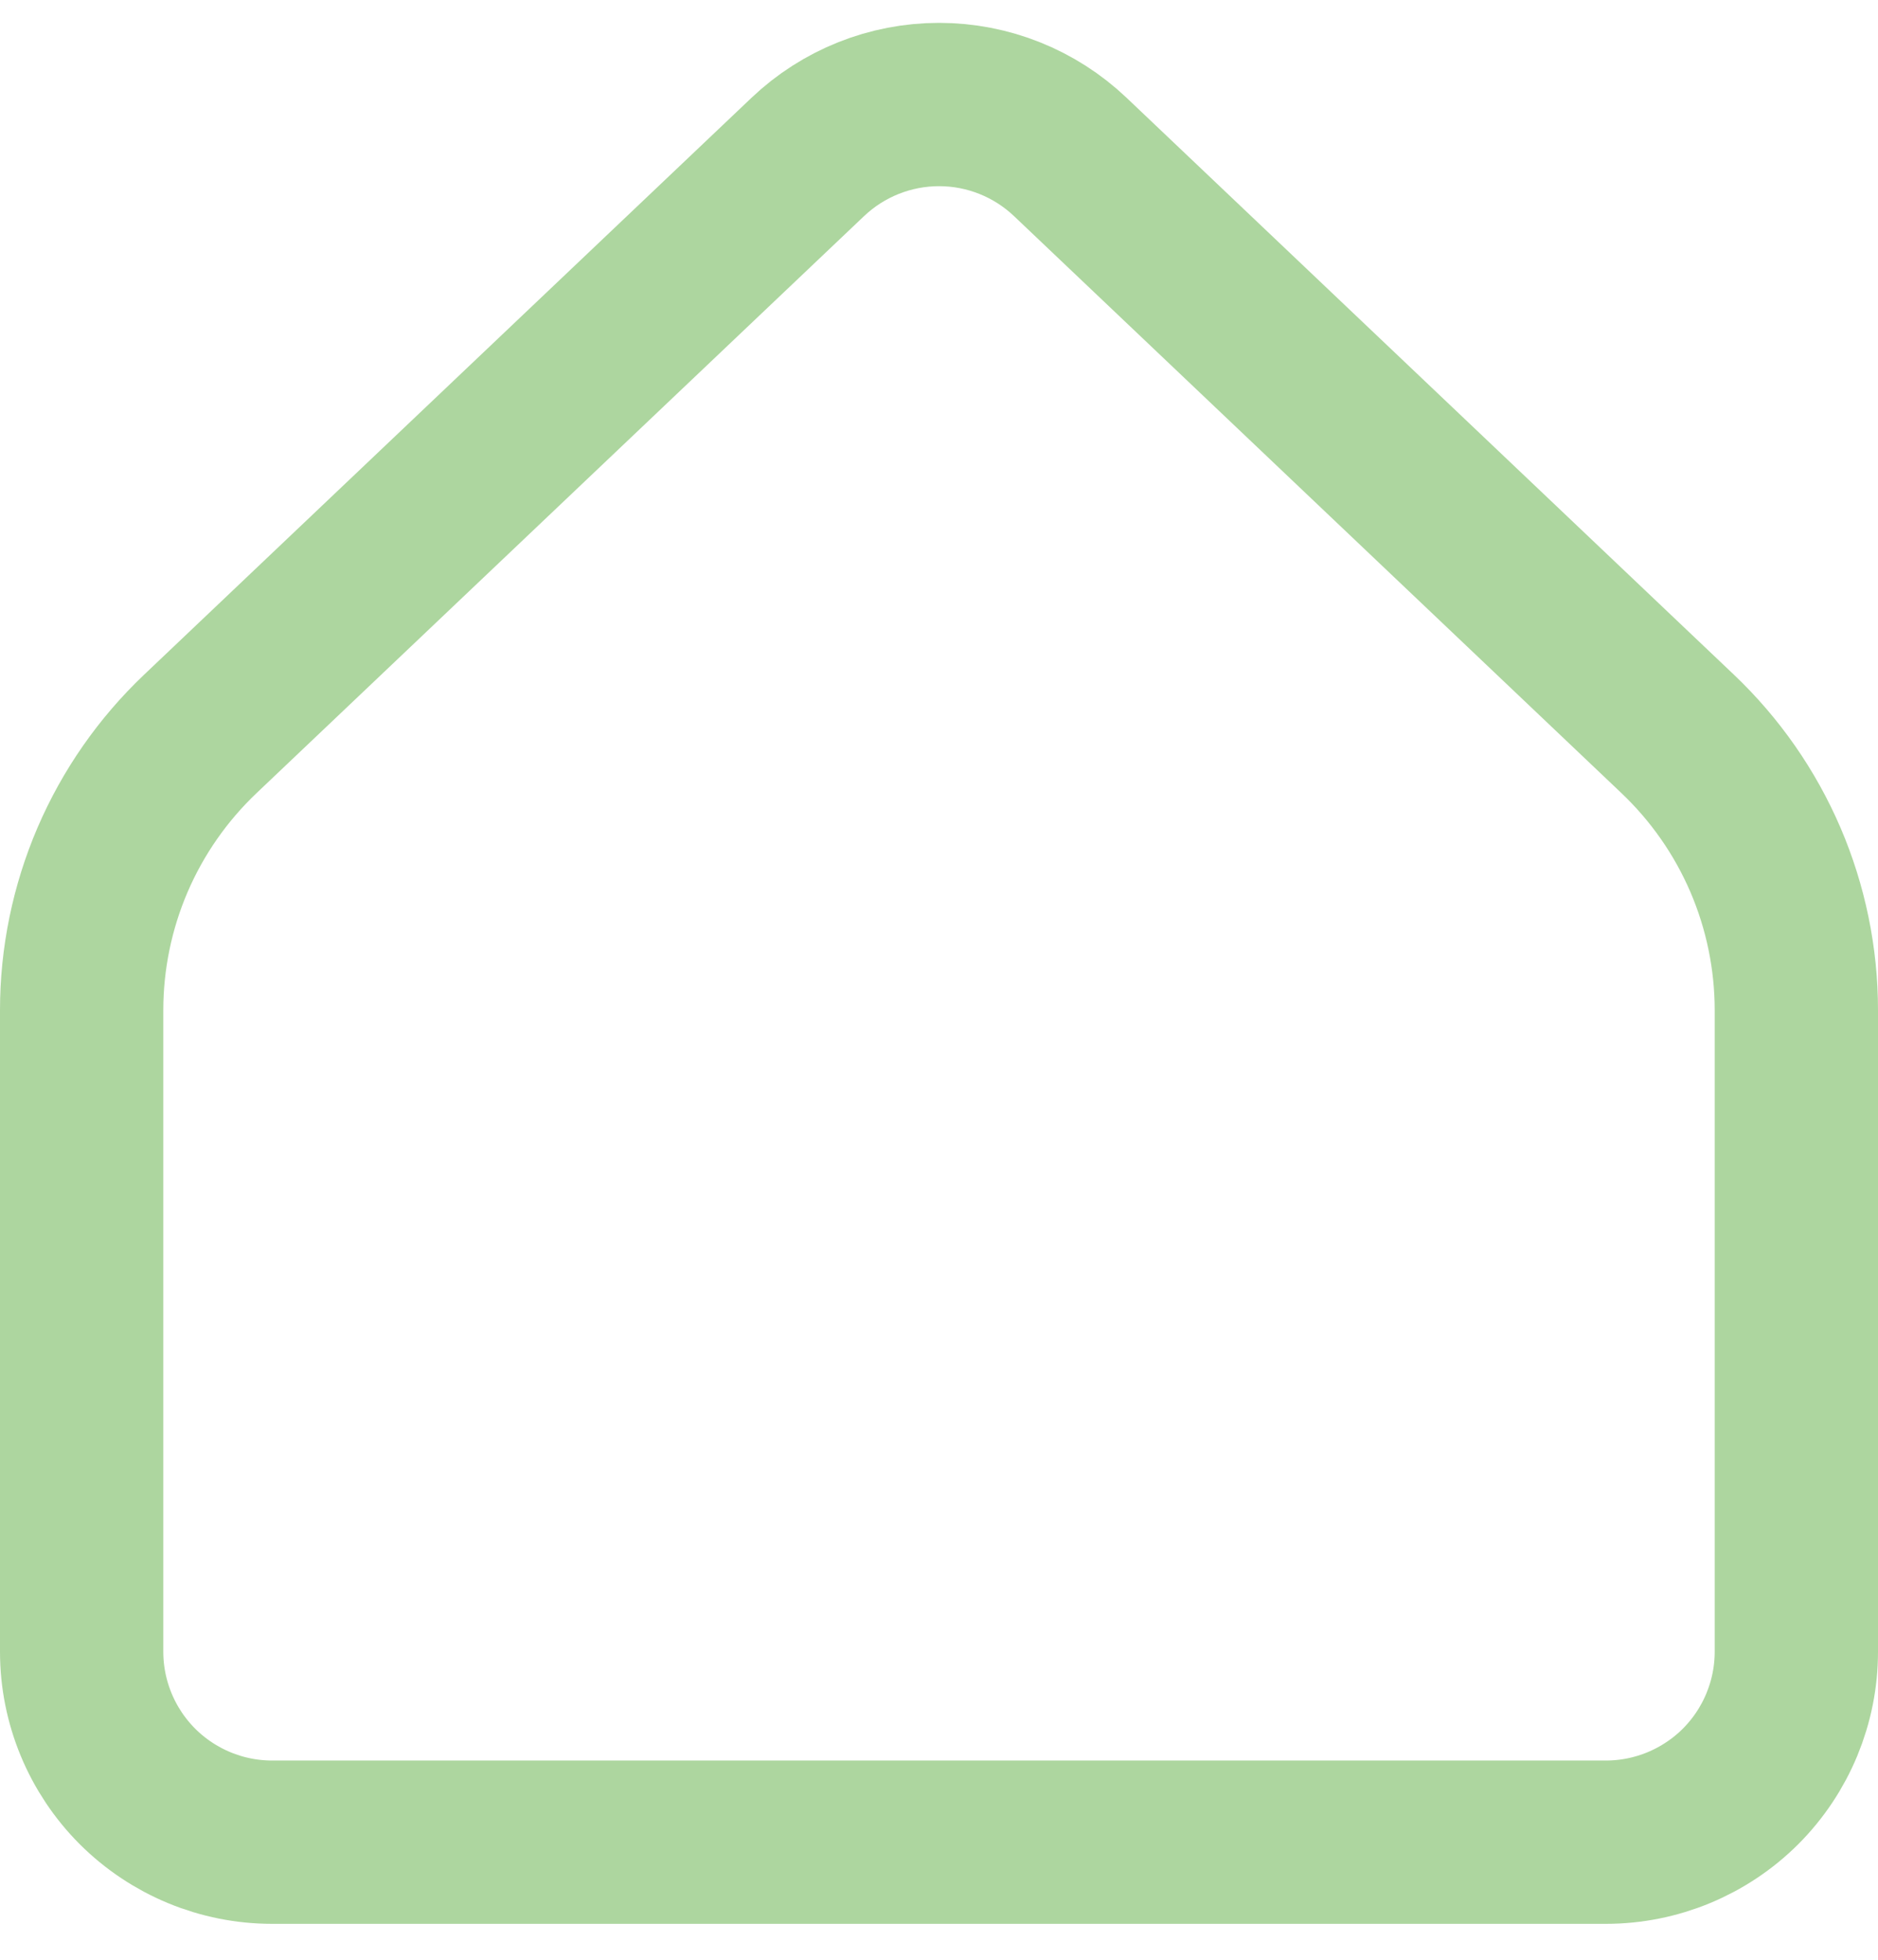 <svg width="23" height="24" viewBox="0 0 23 24" fill="none" xmlns="http://www.w3.org/2000/svg">
<path d="M22 20.227V12.371C22 11.739 21.871 11.112 21.622 10.531C21.372 9.949 21.006 9.424 20.547 8.988L13.108 1.922C12.674 1.51 12.099 1.28 11.501 1.28C10.902 1.28 10.327 1.51 9.893 1.922L2.453 8.988C1.994 9.424 1.628 9.949 1.378 10.531C1.129 11.112 1 11.739 1 12.371V20.227C1 20.846 1.246 21.439 1.683 21.877C2.121 22.314 2.714 22.56 3.333 22.56H19.667C20.285 22.56 20.879 22.314 21.317 21.877C21.754 21.439 22 20.846 22 20.227Z" stroke="#ADD69F" stroke-width="2" stroke-linecap="round" stroke-linejoin="round"/>
</svg>
